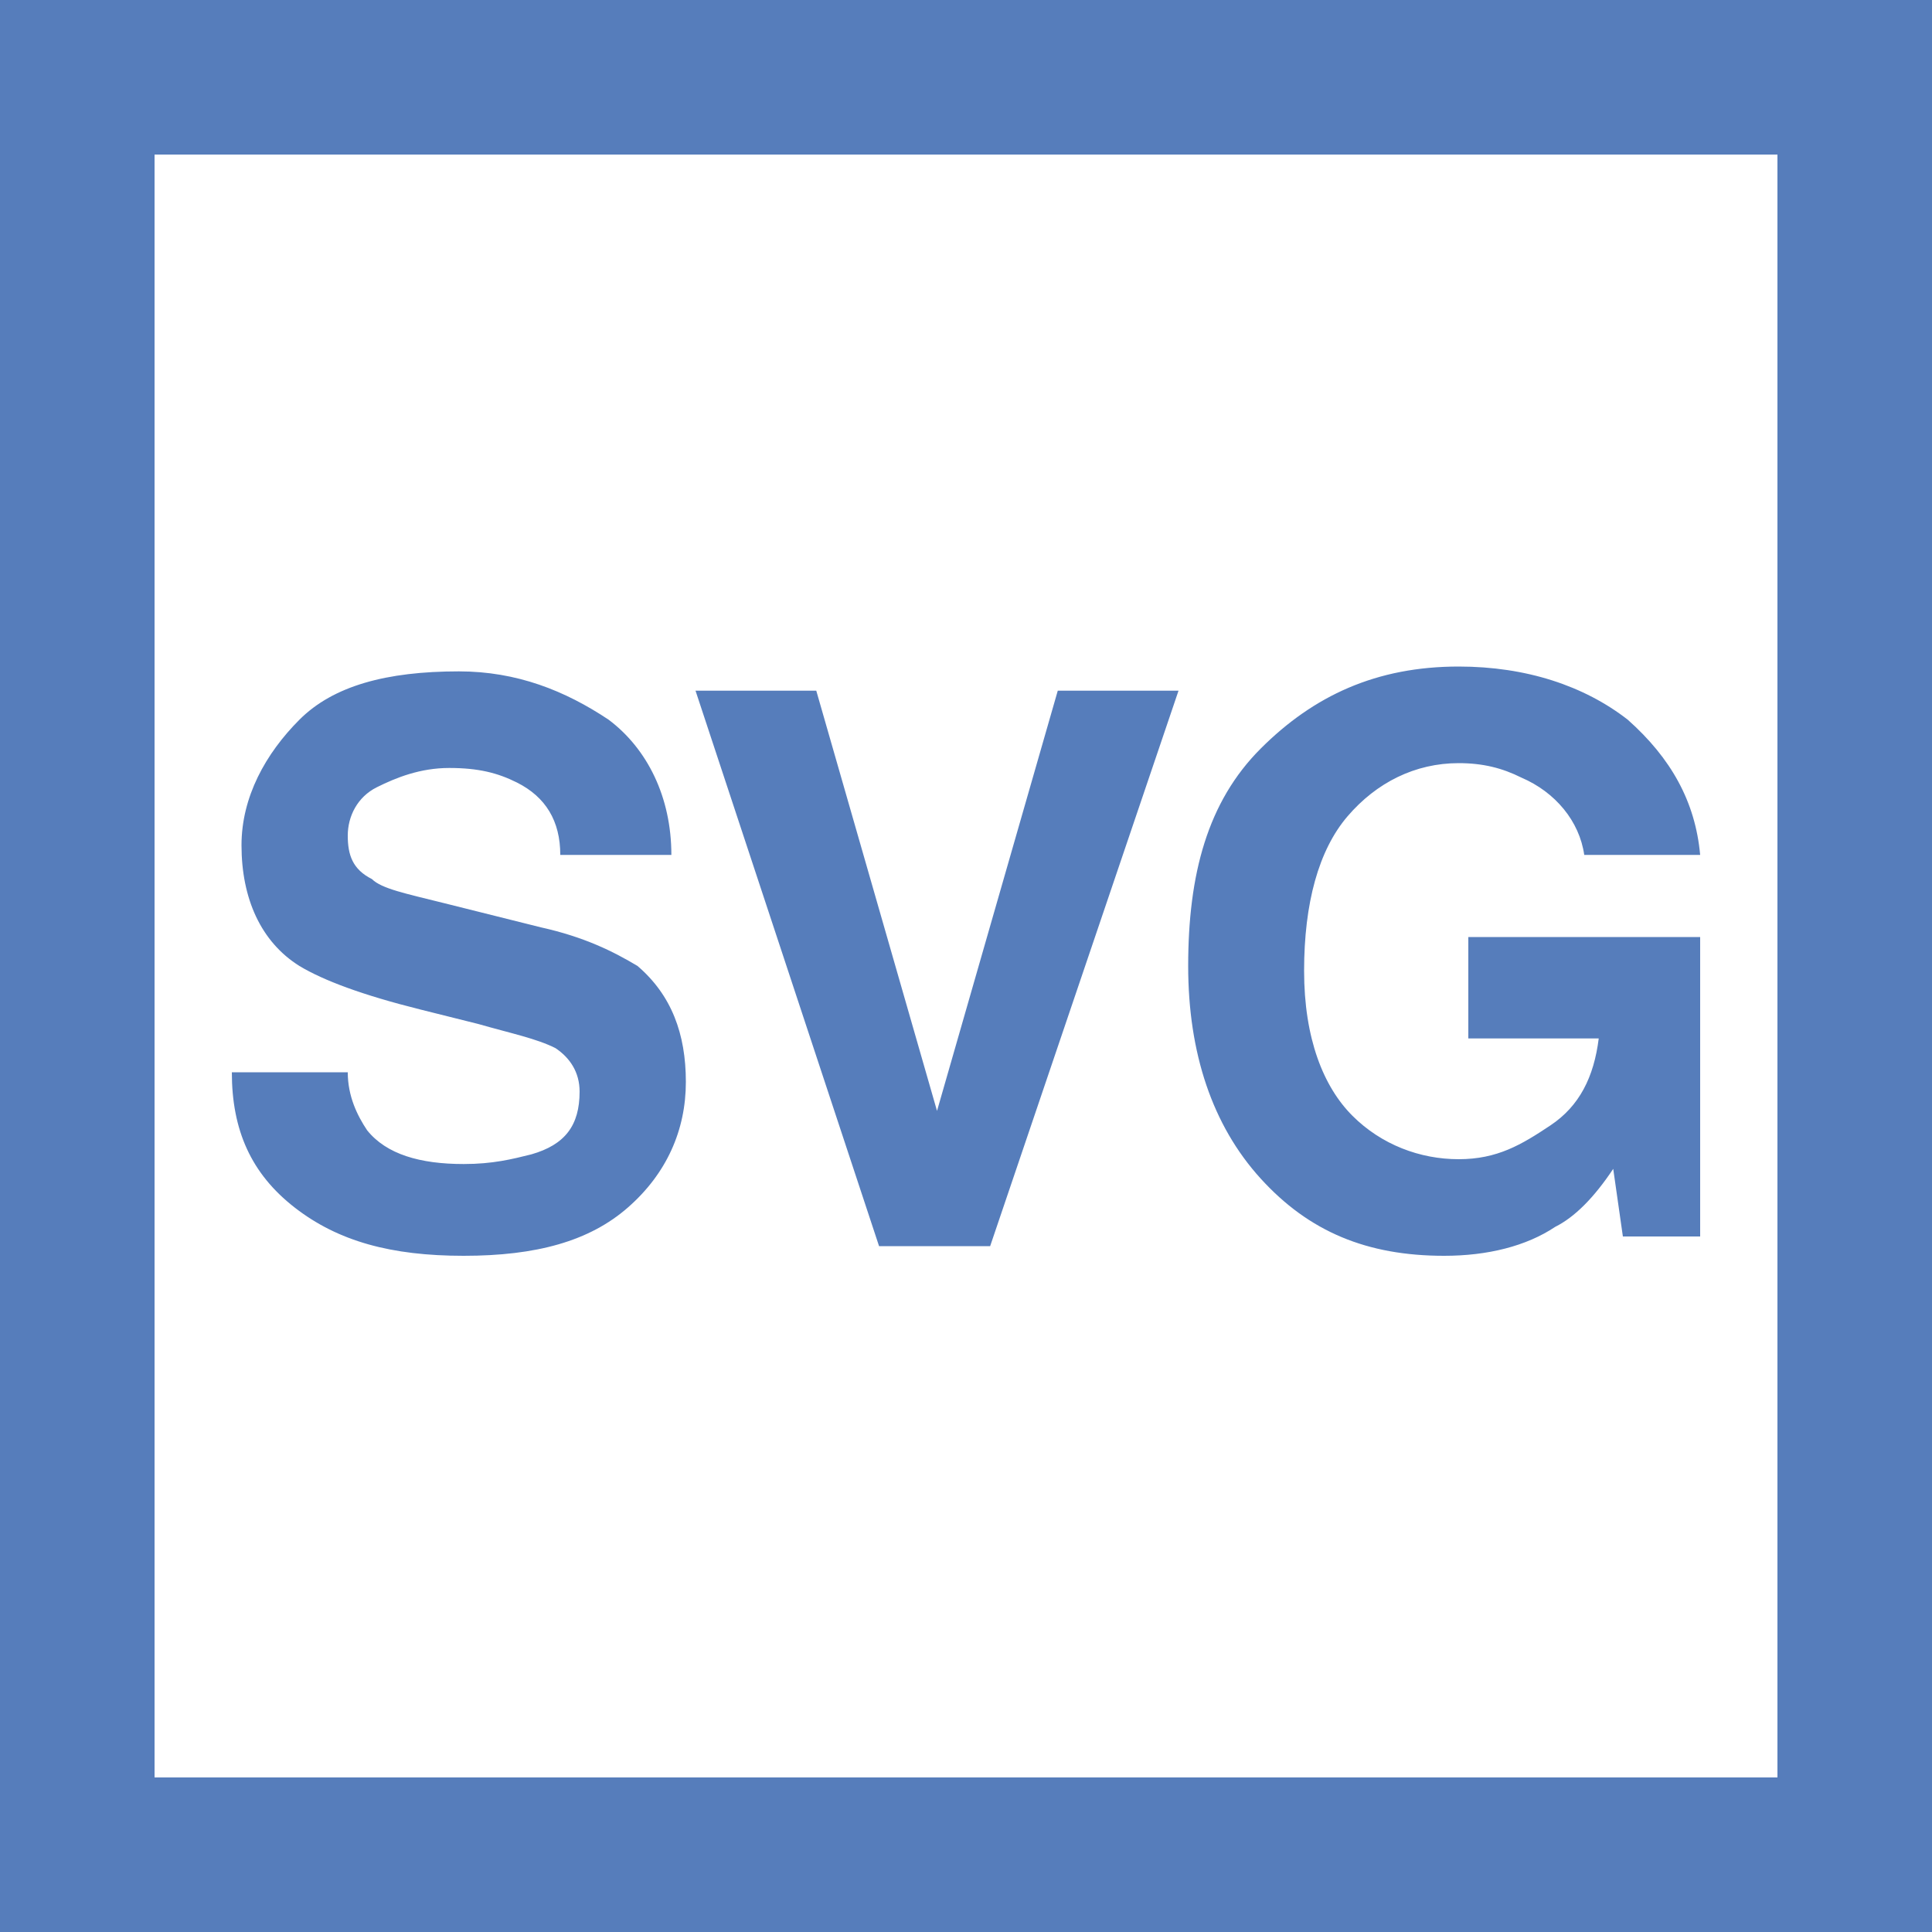 <?xml version="1.0" standalone="no"?><!DOCTYPE svg PUBLIC "-//W3C//DTD SVG 1.1//EN" "http://www.w3.org/Graphics/SVG/1.1/DTD/svg11.dtd"><svg t="1598535441537" class="icon" viewBox="0 0 1024 1024" version="1.1" xmlns="http://www.w3.org/2000/svg" p-id="22469" xmlns:xlink="http://www.w3.org/1999/xlink" width="32" height="32"><defs><style type="text/css"></style></defs><path d="M0 0v1024h1024V0H0z m942.08 942.08H81.92V81.92h860.16v860.16z" fill="#567DBB" p-id="22470"></path><path d="M281.6 611.84c-10.24 2.56-20.48 5.12-35.84 5.12-23.04 0-40.96-5.12-51.2-17.92-5.12-7.68-10.24-17.92-10.24-30.72H122.88c0 30.72 10.24 53.76 33.28 71.68 23.04 17.92 51.2 25.6 89.6 25.6s66.56-7.68 87.04-25.6 30.72-40.96 30.72-66.56-7.68-46.08-25.6-61.44c-12.8-7.68-28.16-15.36-51.2-20.48l-51.2-12.8c-20.48-5.12-33.28-7.68-38.4-12.8-10.24-5.12-12.8-12.8-12.8-23.04s5.12-20.48 15.36-25.6c10.24-5.12 23.04-10.24 38.4-10.24s25.6 2.56 35.84 7.68c15.36 7.68 23.04 20.48 23.04 38.4h58.88c0-30.72-12.8-56.32-33.28-71.68-23.04-15.36-48.64-25.6-79.36-25.6-38.4 0-66.56 7.68-84.48 25.6-17.92 17.92-30.72 40.96-30.72 66.56 0 28.16 10.24 51.2 30.72 64 12.8 7.68 33.28 15.36 64 23.04l30.72 7.68c17.92 5.12 30.72 7.68 40.96 12.8 7.68 5.12 12.8 12.8 12.8 23.04 0 17.92-7.68 28.16-25.6 33.28zM765.44 665.6c23.04 0 43.52-5.12 58.88-15.36 10.24-5.12 20.48-15.36 30.72-30.72l5.12 35.84h40.96v-158.72h-122.88v53.76h69.12c-2.56 20.48-10.24 35.84-25.6 46.08-15.36 10.24-28.16 17.92-48.64 17.92s-40.96-7.68-56.32-23.04c-15.36-15.36-25.6-40.96-25.6-76.8s7.68-64 23.04-81.92c15.36-17.92 35.84-28.16 58.88-28.16 12.8 0 23.04 2.56 33.28 7.68 17.92 7.68 30.72 23.04 33.28 40.96h61.44c-2.56-28.16-15.36-51.2-38.4-71.68-23.04-17.92-53.76-28.16-89.6-28.16-43.52 0-76.8 15.36-104.96 43.52-28.16 28.16-38.4 66.56-38.4 115.2 0 46.08 12.8 84.48 38.4 112.64 25.6 28.16 56.32 40.96 97.28 40.96zM524.8 660.48l99.84-294.4h-64L496.64 588.8l-64-222.72h-64l97.28 294.4z" fill="#567DBB" p-id="22471"></path></svg>